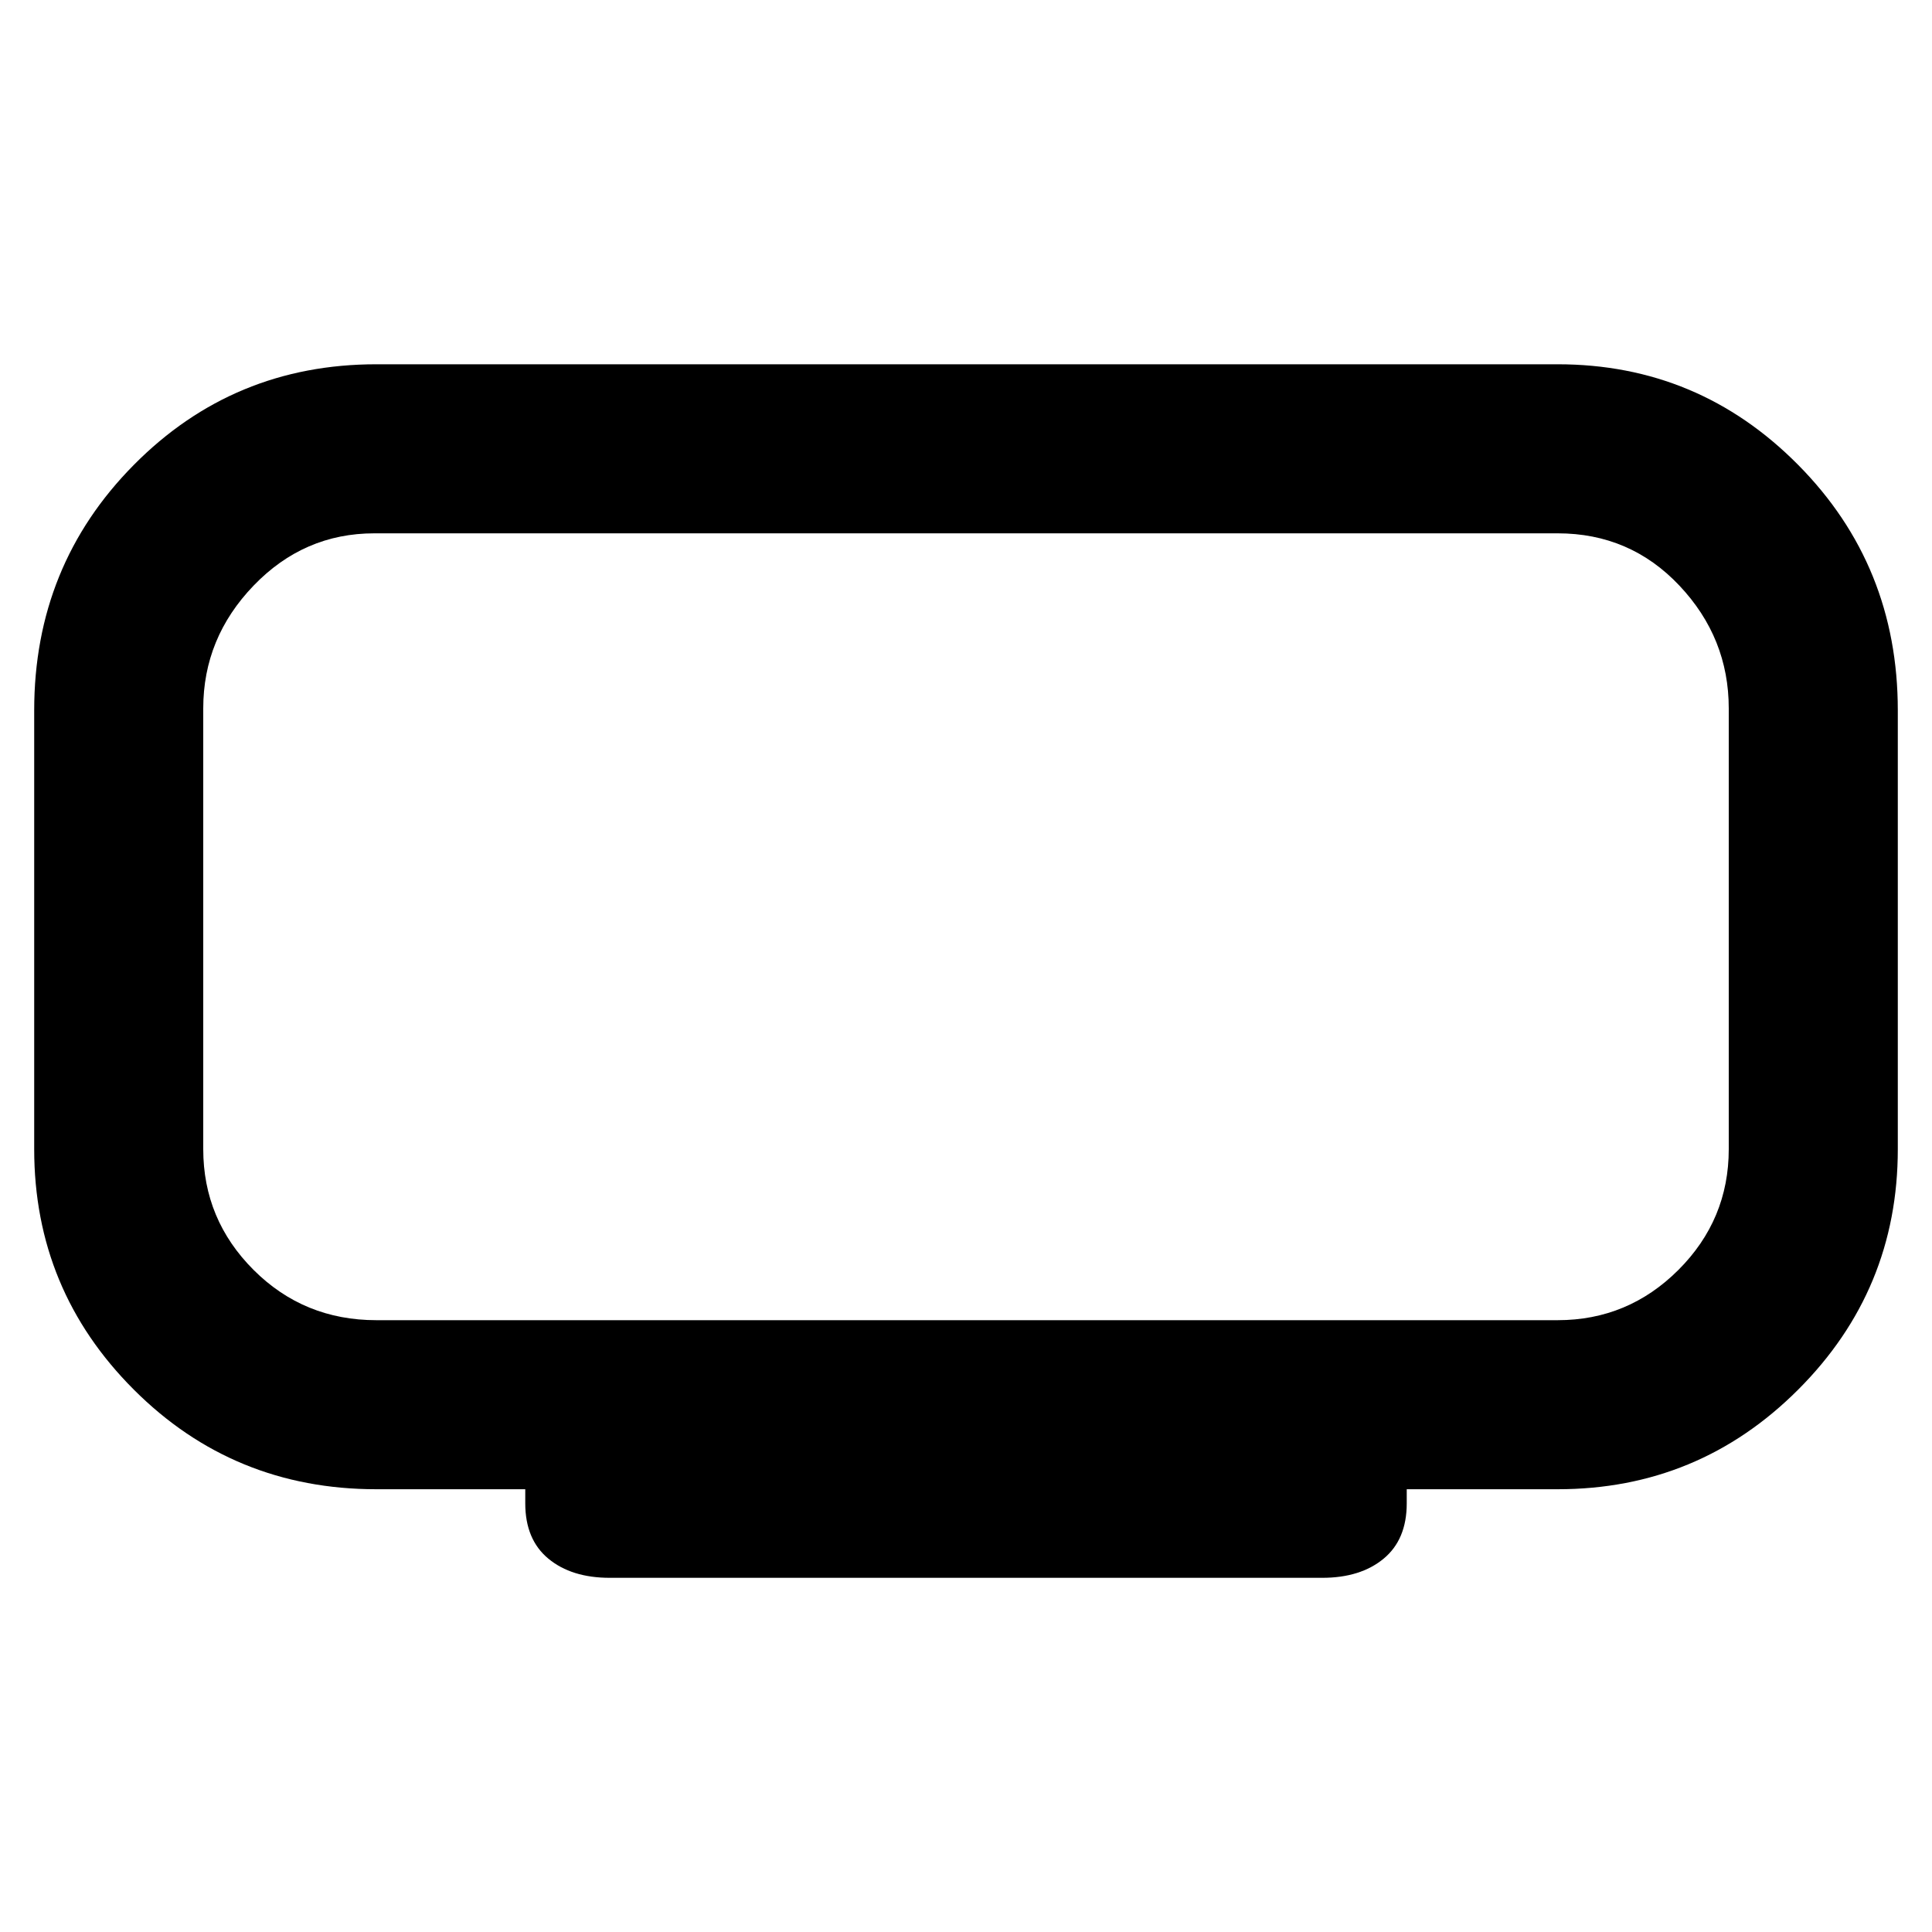 <svg xmlns="http://www.w3.org/2000/svg" height="40" width="40"><path d="M12.625 32.667Q11.833 32.667 11.354 32.271Q10.875 31.875 10.875 31.125V30.833H7.792Q4.833 30.833 2.771 28.771Q0.708 26.708 0.708 23.792V14.708Q0.708 11.708 2.771 9.625Q4.833 7.542 7.792 7.542H32.25Q35.167 7.542 37.229 9.625Q39.292 11.708 39.292 14.708V23.792Q39.292 26.708 37.229 28.771Q35.167 30.833 32.25 30.833H29.125V31.125Q29.125 31.875 28.646 32.271Q28.167 32.667 27.375 32.667ZM4.208 11.042Q4.208 11.042 4.208 12.125Q4.208 13.208 4.208 14.667V23.792Q4.208 25.25 4.208 26.292Q4.208 27.333 4.208 27.333Q4.208 27.333 4.208 26.292Q4.208 25.25 4.208 23.792V14.667Q4.208 13.208 4.208 12.125Q4.208 11.042 4.208 11.042ZM7.792 27.333H32.25Q33.708 27.333 34.75 26.292Q35.792 25.25 35.792 23.792V14.667Q35.792 13.208 34.771 12.125Q33.75 11.042 32.25 11.042H7.75Q6.292 11.042 5.25 12.125Q4.208 13.208 4.208 14.667V23.792Q4.208 25.25 5.25 26.292Q6.292 27.333 7.792 27.333Z"/></svg>